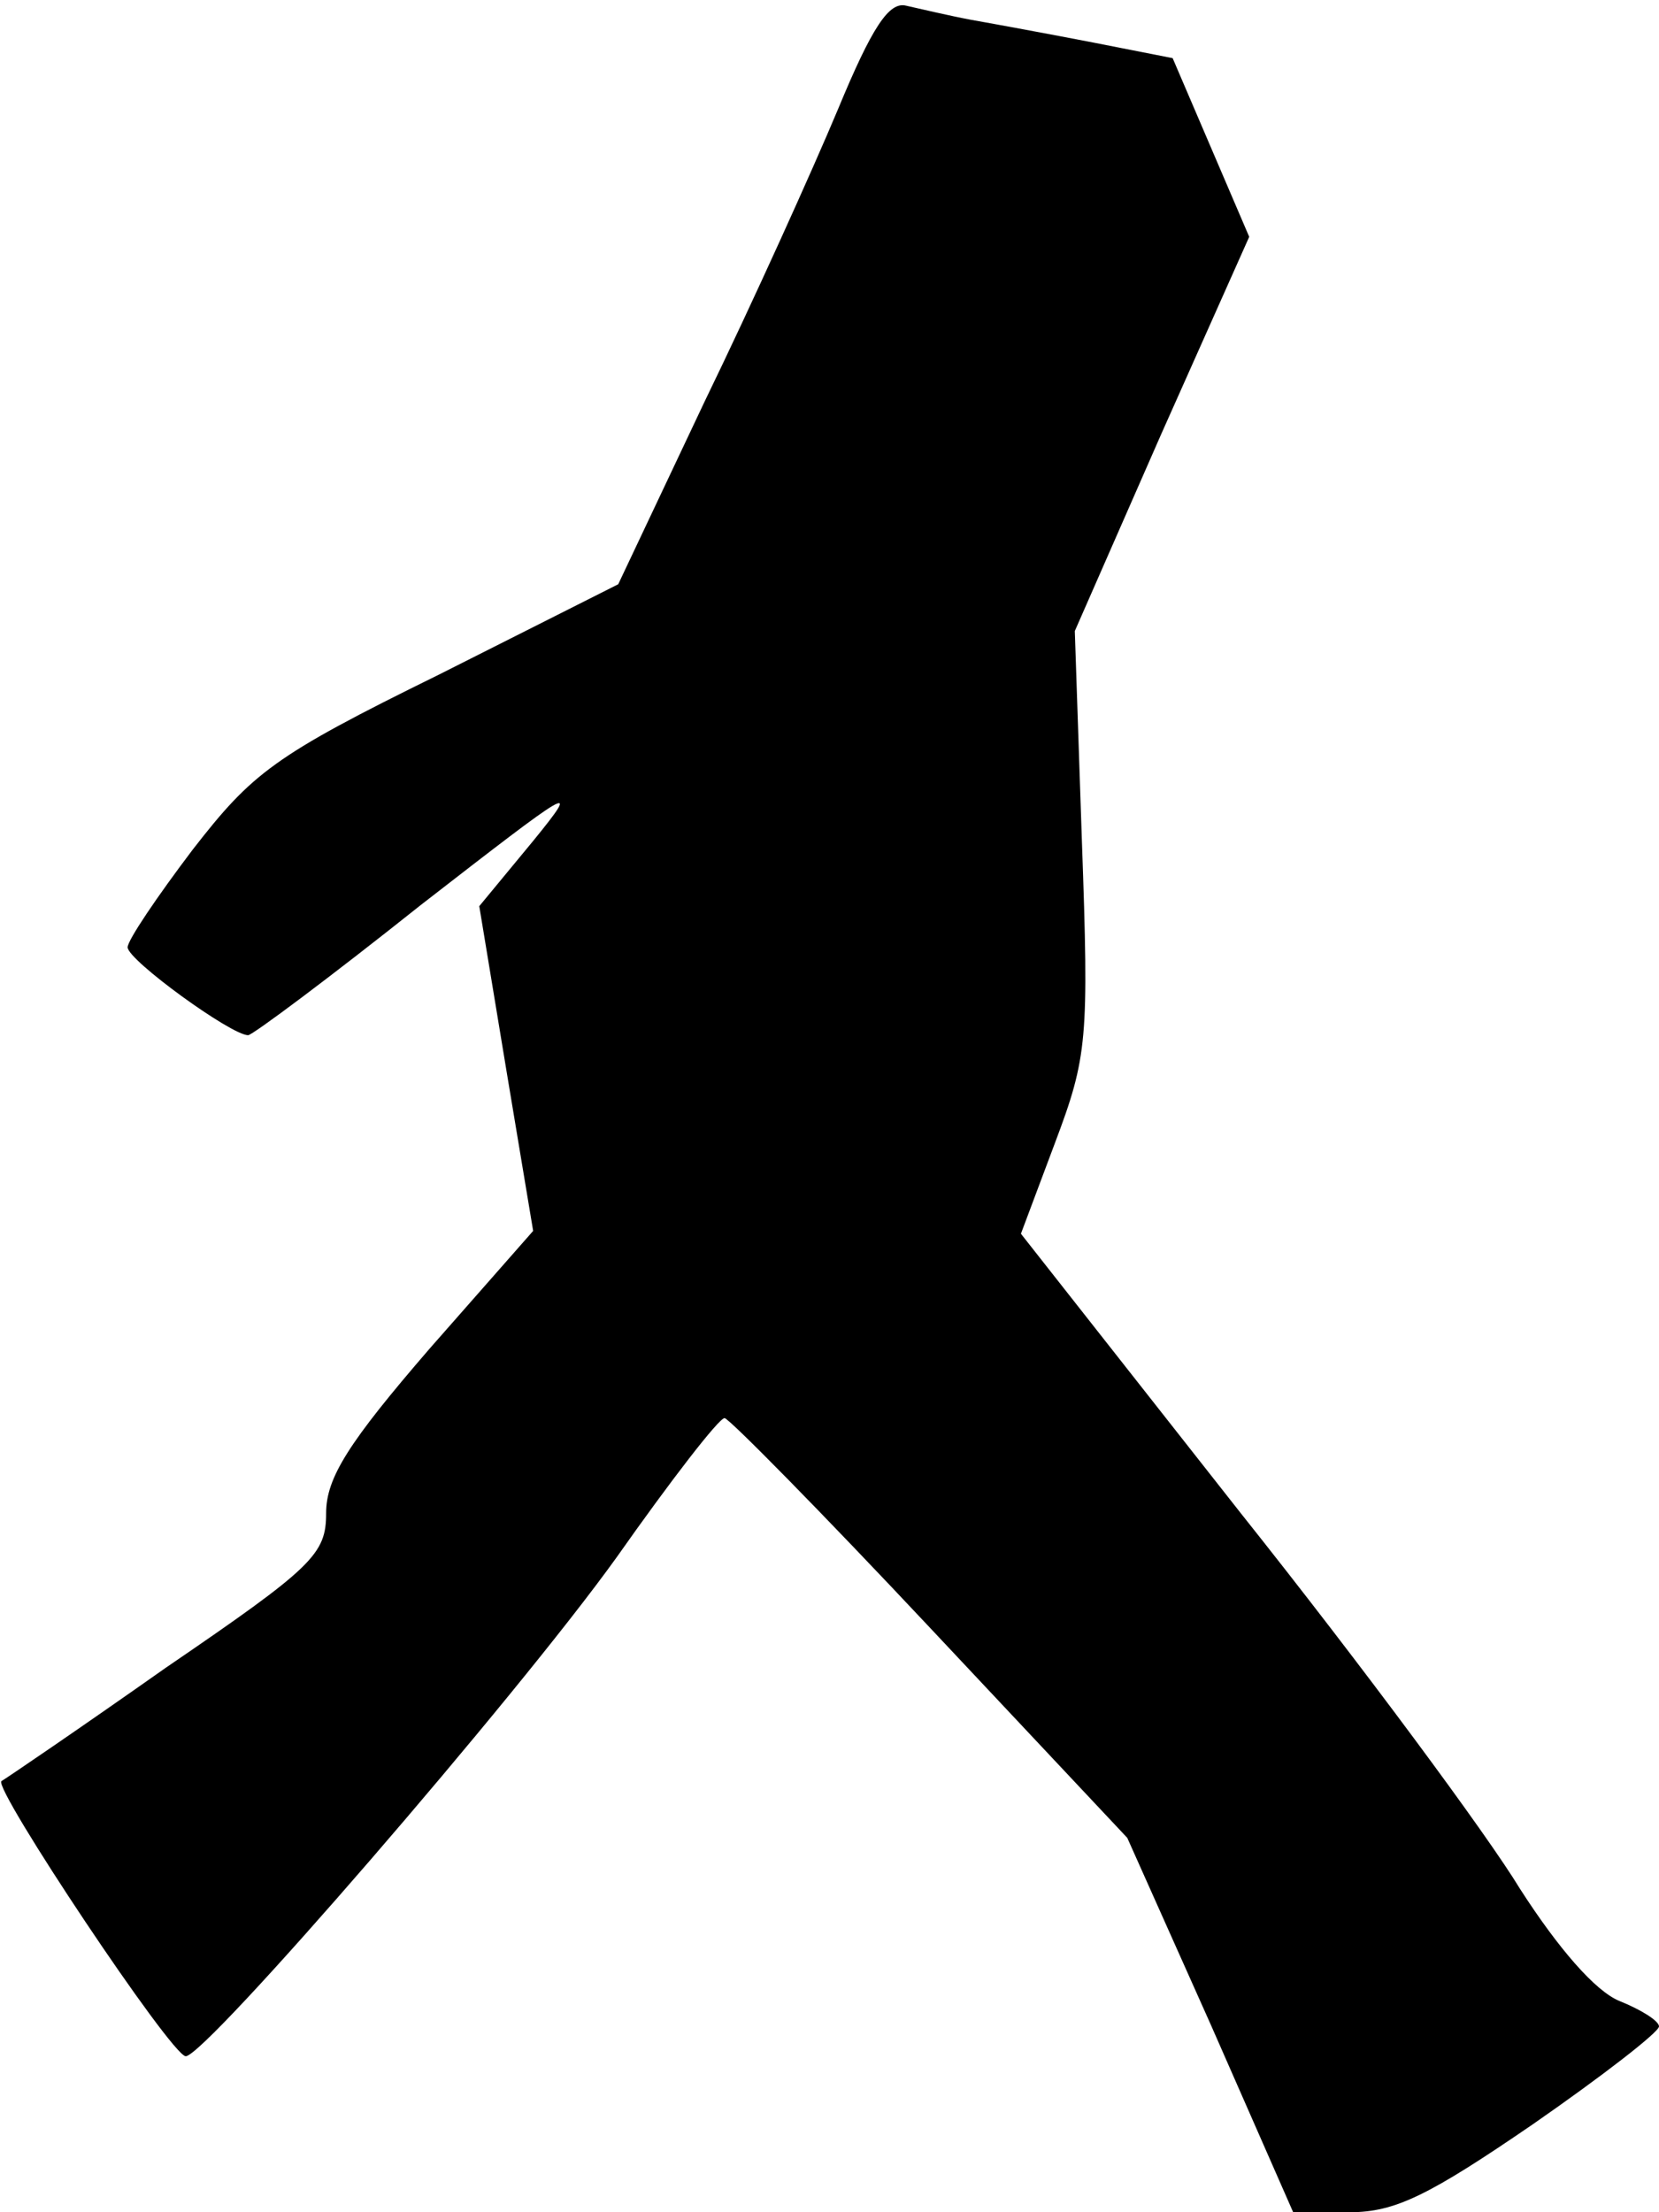 <?xml version="1.0" standalone="no"?>
<!DOCTYPE svg PUBLIC "-//W3C//DTD SVG 20010904//EN"
 "http://www.w3.org/TR/2001/REC-SVG-20010904/DTD/svg10.dtd">
<svg version="1.0" xmlns="http://www.w3.org/2000/svg"
 width="117pt" height="156pt" viewBox="0 0 117 156"
 preserveAspectRatio="xMidYMid meet">
<g transform="translate(0,156) scale(0.1,-0.1)"
fill="#000000" stroke="none">
<path fill="#000000" stroke="none" d="M591 1483 c-18 -43 -60 -136 -94 -206
l-61 -129 -127 -64 c-116 -57 -131 -69 -173 -123 -25 -33 -46 -64 -46 -69 0
-9 73 -62 85 -62 3 0 58 41 122 92 107 83 114 88 79 45 l-38 -46 19 -115 19
-114 -73 -83 c-57 -66 -73 -91 -73 -116 0 -29 -9 -38 -113 -109 -61 -43 -114
-79 -116 -80 -6 -5 120 -194 130 -194 14 0 233 253 304 352 38 54 72 98 76 98
3 0 69 -67 145 -148 l139 -148 59 -132 58 -132 40 0 c32 0 56 12 129 62 49 34
89 65 89 69 0 4 -13 12 -28 18 -17 7 -43 37 -70 79 -23 38 -111 157 -197 265
l-155 197 24 64 c23 61 24 73 19 213 l-5 148 61 139 62 139 -27 63 -27 63 -56
11 c-31 6 -69 13 -86 16 -16 3 -37 8 -46 10 -12 3 -24 -15 -48 -73z"/>
</g>
</svg>
